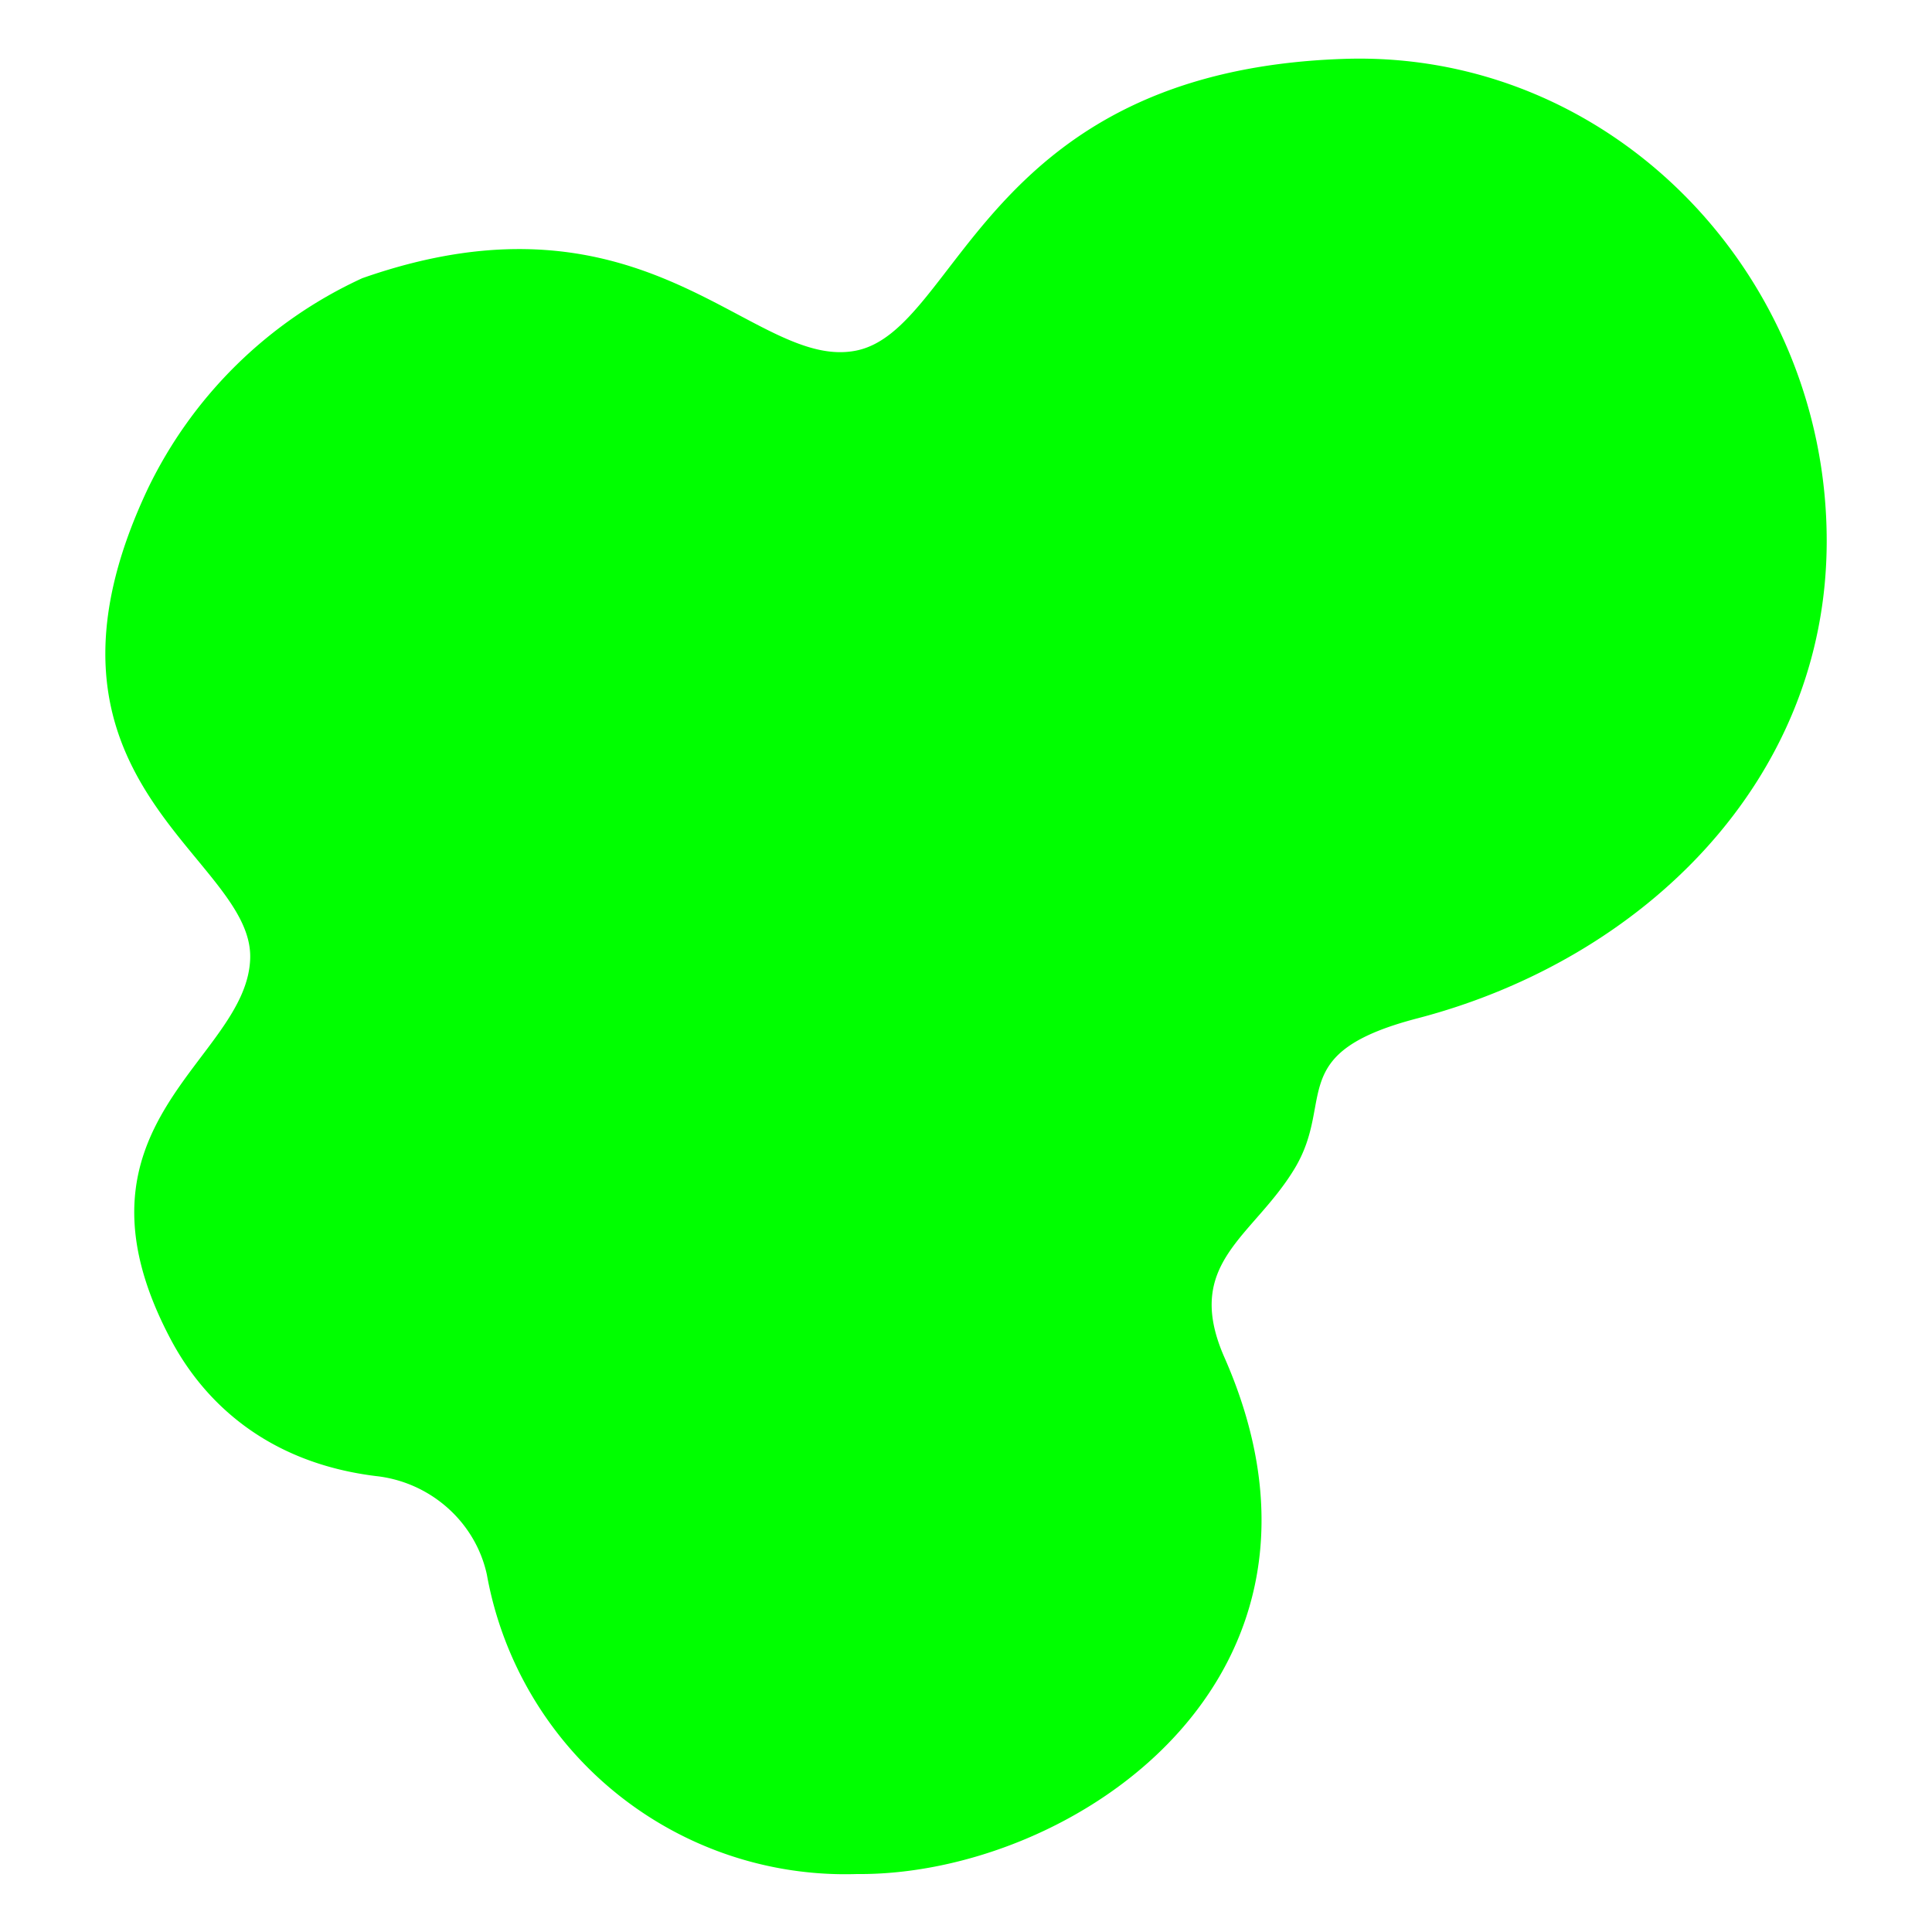 <svg xmlns='http://www.w3.org/2000/svg' viewBox='0 0 2000 2000' fill='#00FF00'><path d='M1891 560c0-277-224-509-501-499-372 13-397 281-504 302s-215-179-511-75a459 459 0 0 0-222 218C10 809 262 886 259 992s-201 171-82 395c34 64 99 127 212 141 56 6 103 47 115 102a377 377 0 0 0 383 310c222 2 528-202 380-536-42-97 30-123 73-194s-11-120 128-156c233-61 423-246 423-494Z'></path></svg>